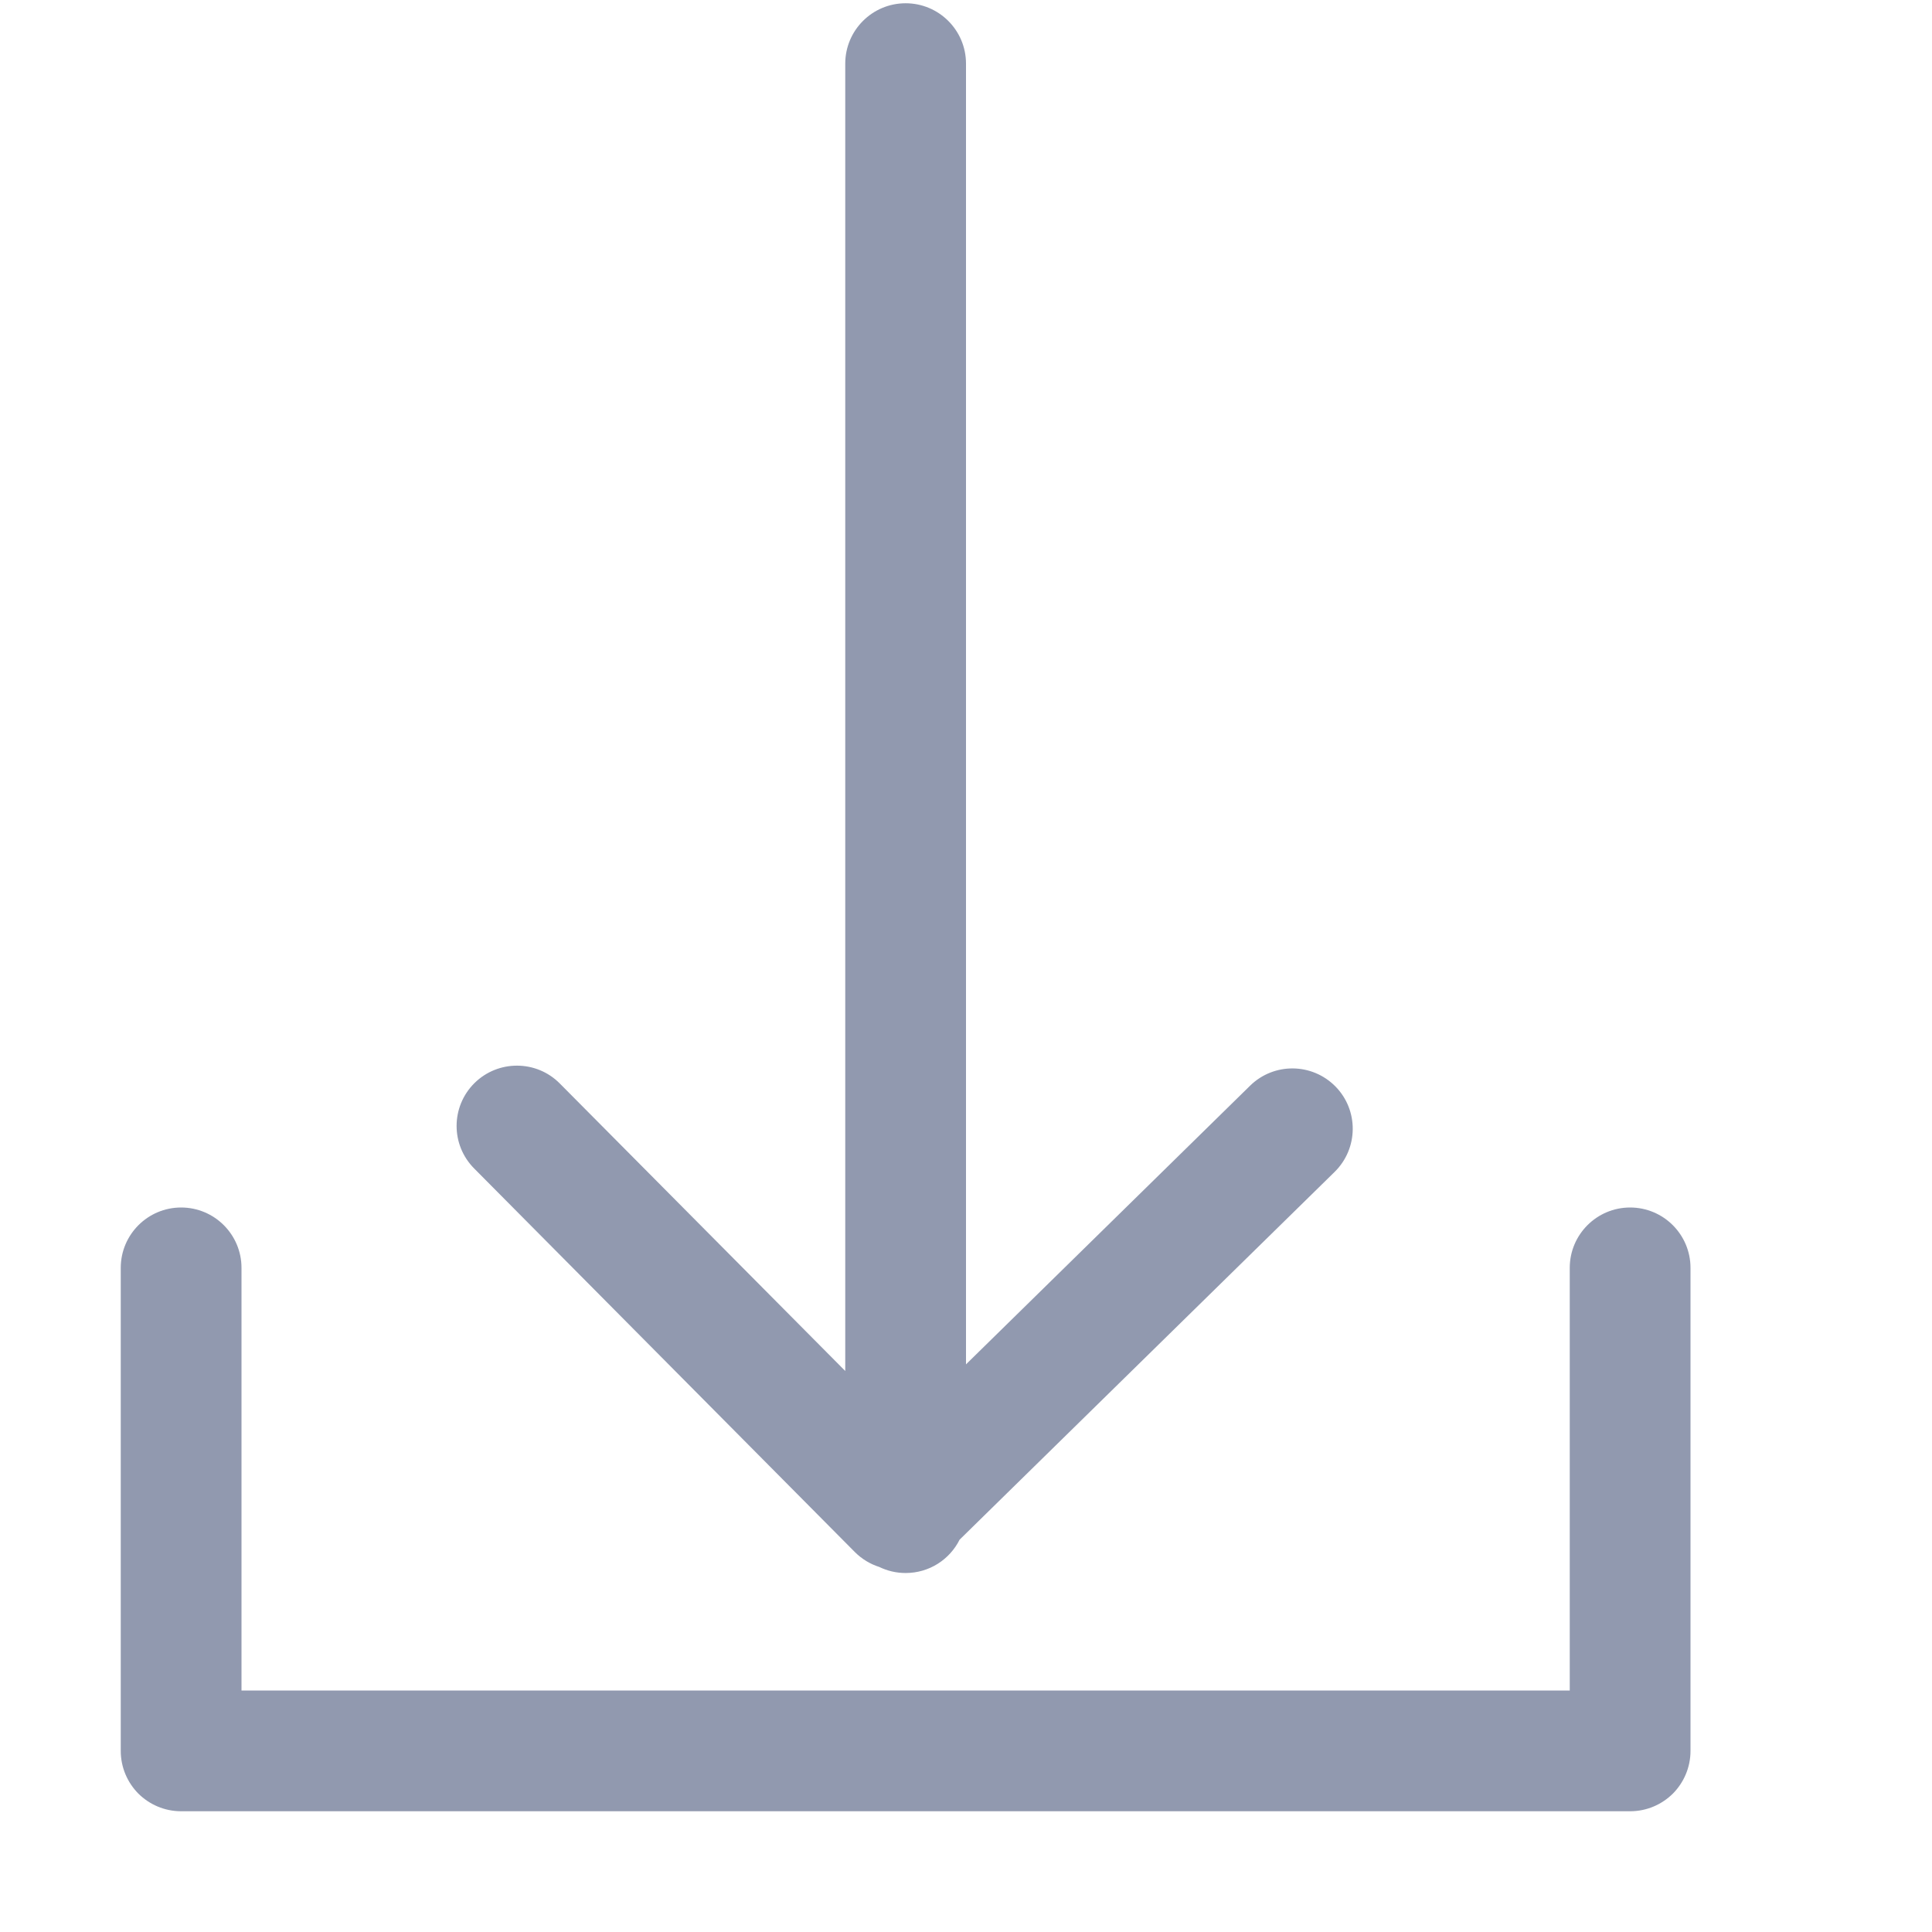 <?xml version="1.0" encoding="UTF-8" standalone="no"?>
<svg width="16px" height="16px" viewBox="0 0 16 16" version="1.1" xmlns="http://www.w3.org/2000/svg" xmlns:xlink="http://www.w3.org/1999/xlink" xmlns:sketch="http://www.bohemiancoding.com/sketch/ns">
    <!-- Generator: Sketch 3.3.3 (12072) - http://www.bohemiancoding.com/sketch -->
    <title>下载2</title>
    <desc>Created with Sketch.</desc>
    <defs></defs>
    <g id="v2" stroke="none" stroke-width="1" fill="none" fill-rule="evenodd" sketch:type="MSPage">
        <g id="协作icons" sketch:type="MSArtboardGroup" transform="translate(-354, -198)">
            <g id="文件区-icon-+-文件区" sketch:type="MSLayerGroup" transform="translate(22, 170)">
                <g id="文件区-icon" transform="translate(0, 30)"></g>
            </g>
            <path d="M361.282,210.977 C361.207,210.953 361.138,210.912 361.079,210.853 L357.927,207.677 C357.732,207.481 357.733,207.165 357.929,206.97 C358.125,206.776 358.442,206.777 358.636,206.973 L361,209.354 L361,198.527 C361,198.251 361.224,198.027 361.5,198.027 C361.776,198.027 362,198.251 362,198.527 L362,209.299 L364.353,206.991 C364.55,206.798 364.866,206.801 365.06,206.998 C365.253,207.195 365.25,207.511 365.053,207.705 L361.947,210.751 C361.865,210.915 361.696,211.027 361.5,211.027 C361.422,211.027 361.348,211.009 361.282,210.977 Z M355.146,212.854 C355.056,212.763 355,212.638 355,212.5 L355,208.5 C355,208.224 355.224,208 355.5,208 C355.776,208 356,208.224 356,208.5 L356,212 L367,212 L367,208.5 C367,208.224 367.224,208 367.5,208 C367.776,208 368,208.224 368,208.5 L368,212.5 C368,212.638 367.944,212.763 367.854,212.854 C367.763,212.944 367.638,213 367.5,213 L355.5,213 C355.362,213 355.237,212.944 355.146,212.854 Z" id="Shape-Copy-2" fill="#9199AF" sketch:type="MSShapeGroup"></path>
            <g id="Group" sketch:type="MSLayerGroup" transform="translate(40, 40)"></g>
        </g>
    </g>
</svg>